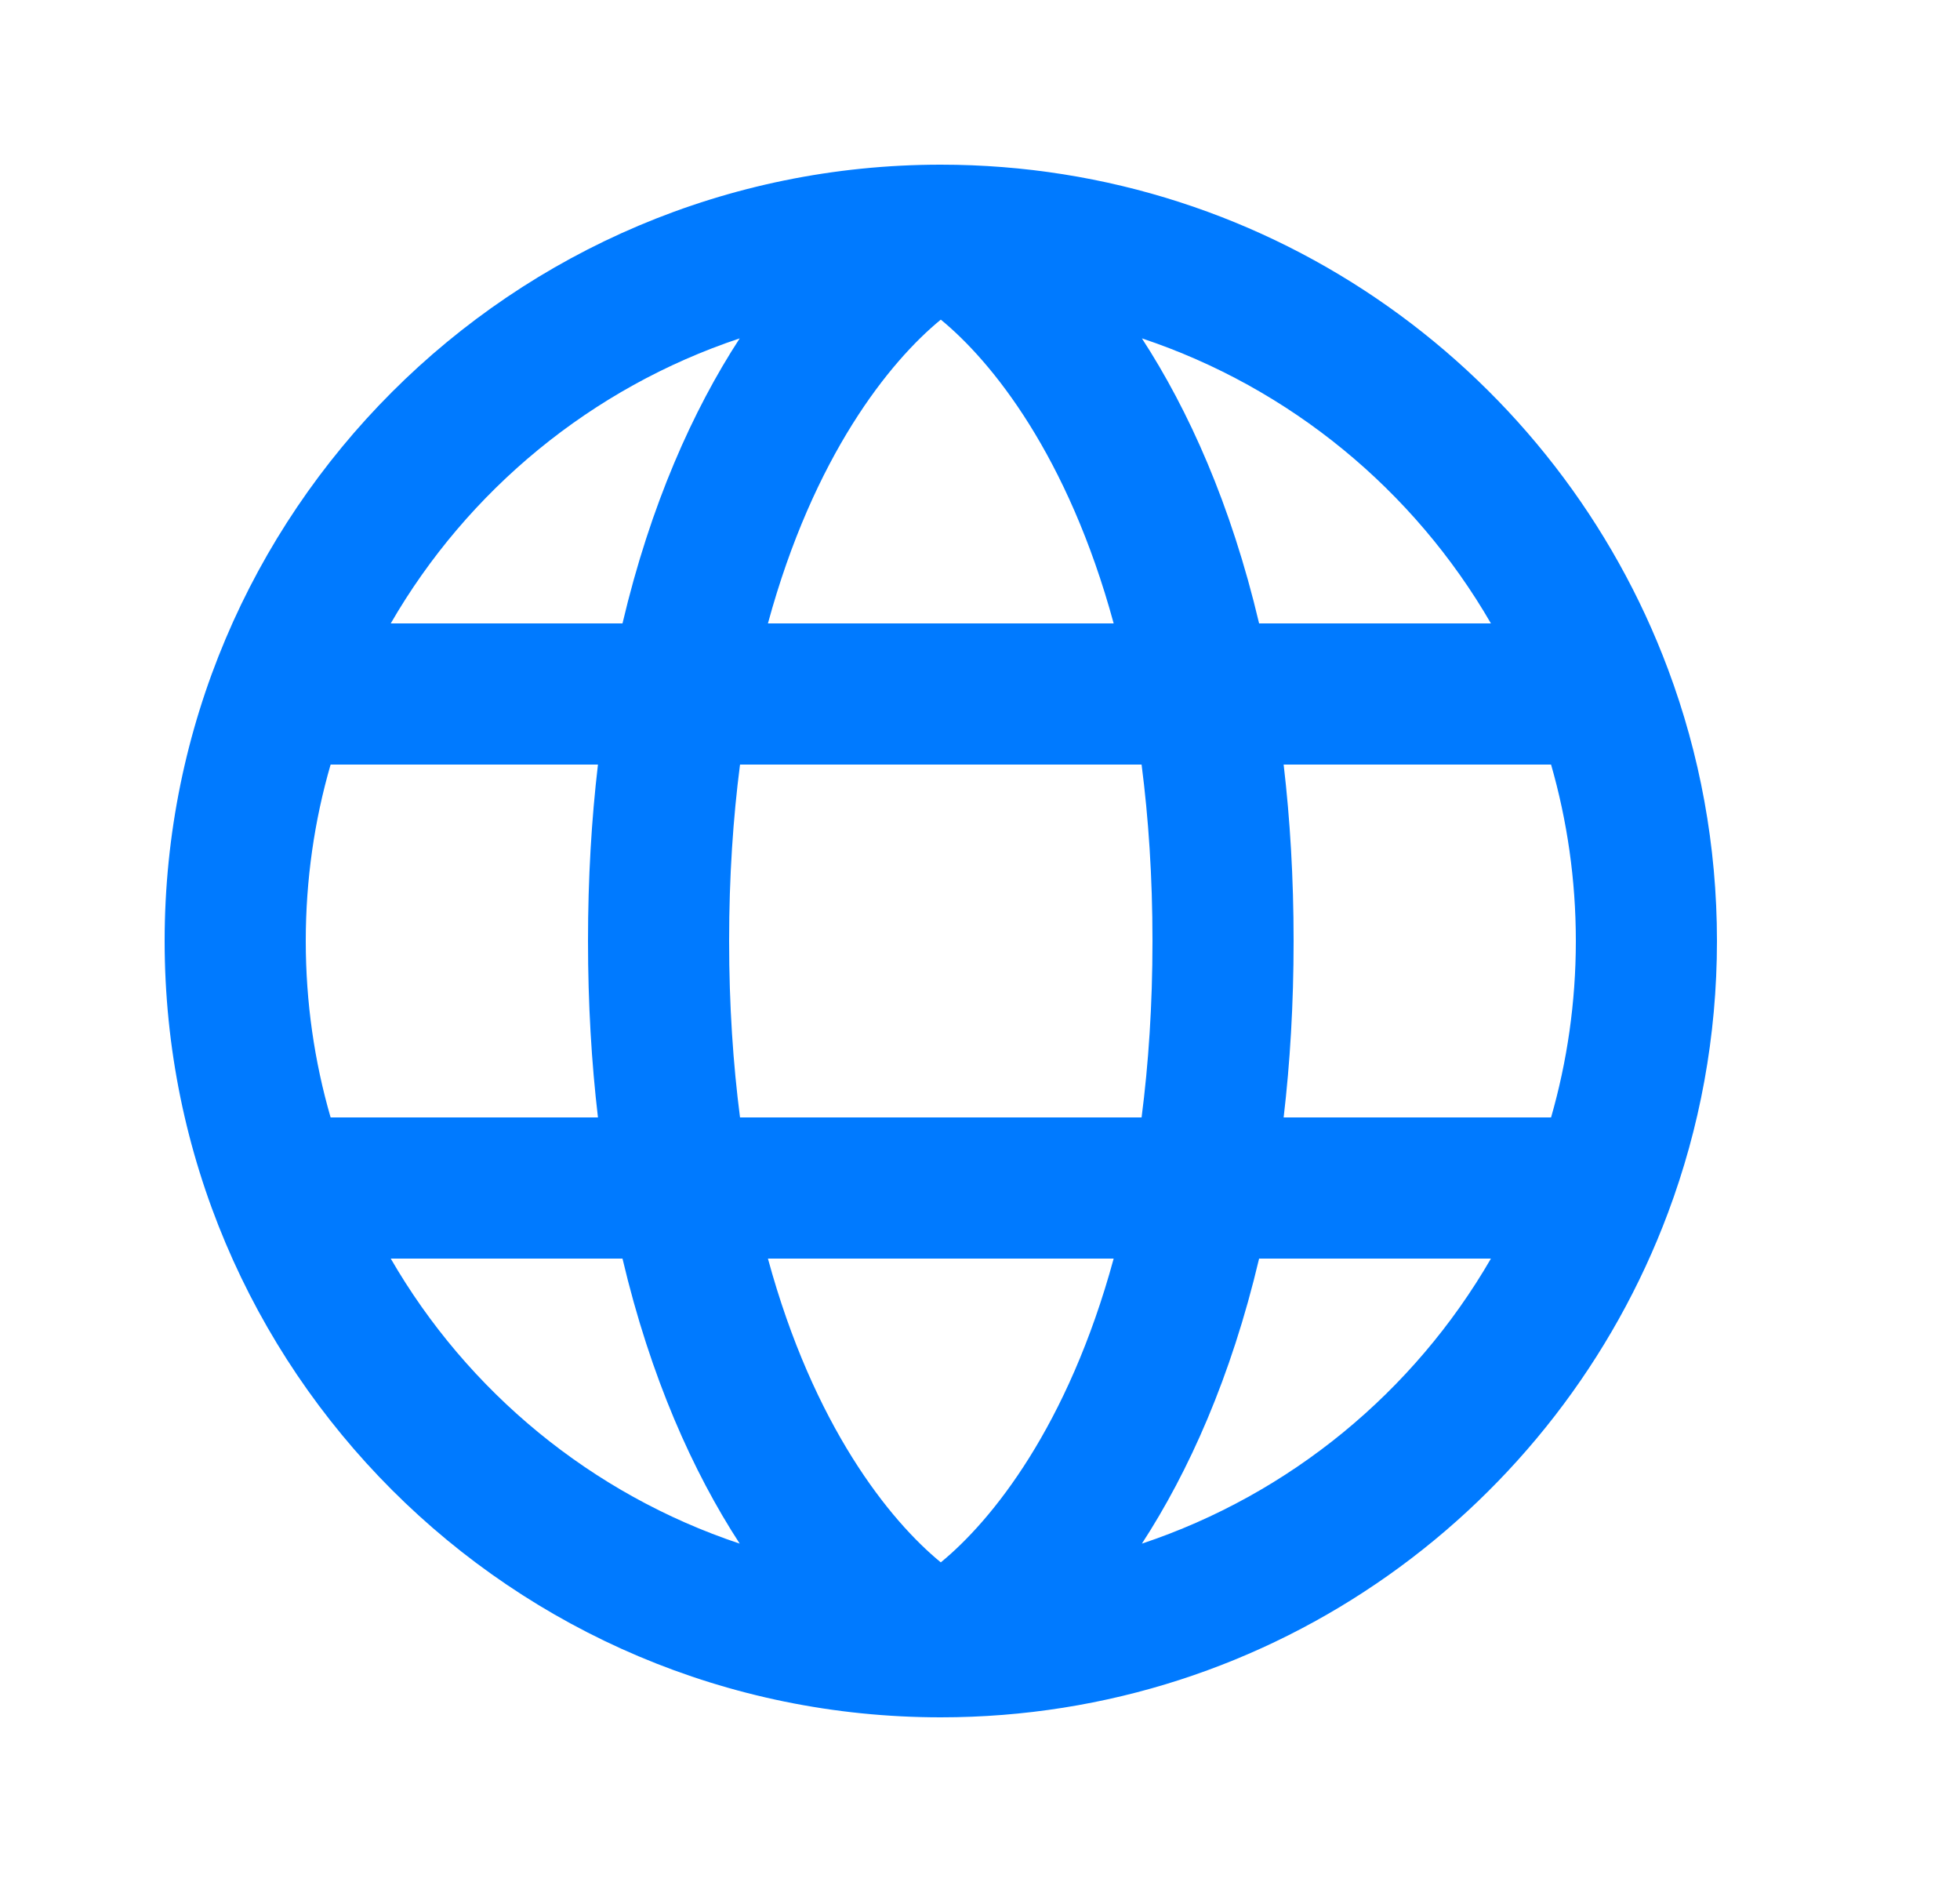 <svg width="25" height="24" viewBox="0 0 25 24" fill="none" xmlns="http://www.w3.org/2000/svg">
<g id="globe_24">
<path id="Vector" fill-rule="evenodd" clip-rule="evenodd" d="M4.217 9.75C4.01 10.464 3.9 11.219 3.9 12C3.9 12.781 4.01 13.536 4.217 14.25H7.627C7.545 13.552 7.5 12.803 7.5 12C7.5 11.197 7.545 10.448 7.627 9.75H4.217ZM4.984 7.95H7.94C8.298 6.434 8.839 5.231 9.435 4.315C7.545 4.945 5.965 6.253 4.984 7.95ZM12 4.076C11.348 4.61 10.377 5.813 9.795 7.95H14.205C13.623 5.813 12.652 4.61 12 4.076ZM14.561 9.75H9.439C9.351 10.431 9.3 11.18 9.3 12C9.3 12.82 9.351 13.569 9.439 14.25H14.561C14.649 13.569 14.7 12.82 14.7 12C14.7 11.18 14.649 10.431 14.561 9.75ZM16.373 14.25C16.455 13.552 16.5 12.803 16.5 12C16.5 11.197 16.455 10.448 16.373 9.75H19.784C19.989 10.463 20.1 11.218 20.1 12C20.1 12.782 19.989 13.537 19.784 14.25H16.373ZM14.205 16.05H9.795C10.377 18.187 11.348 19.39 12 19.924C12.652 19.39 13.623 18.187 14.205 16.05ZM9.435 19.685C8.839 18.769 8.298 17.566 7.94 16.05L4.984 16.05C5.965 17.747 7.545 19.055 9.435 19.685ZM14.565 19.685C15.161 18.769 15.702 17.566 16.06 16.05L19.017 16.05C18.035 17.747 16.455 19.055 14.565 19.685ZM19.017 7.95H16.06C15.702 6.434 15.161 5.231 14.565 4.315C16.455 4.945 18.035 6.252 19.017 7.95ZM2.1 12C2.1 6.532 6.532 2.1 12 2.1C16.25 2.1 19.872 4.778 21.276 8.535C21.68 9.615 21.9 10.783 21.9 12C21.9 13.217 21.68 14.385 21.276 15.465C19.872 19.222 16.25 21.9 12 21.9C6.532 21.9 2.1 17.468 2.1 12Z" fill="#007AFF"/>
</g>
</svg>
